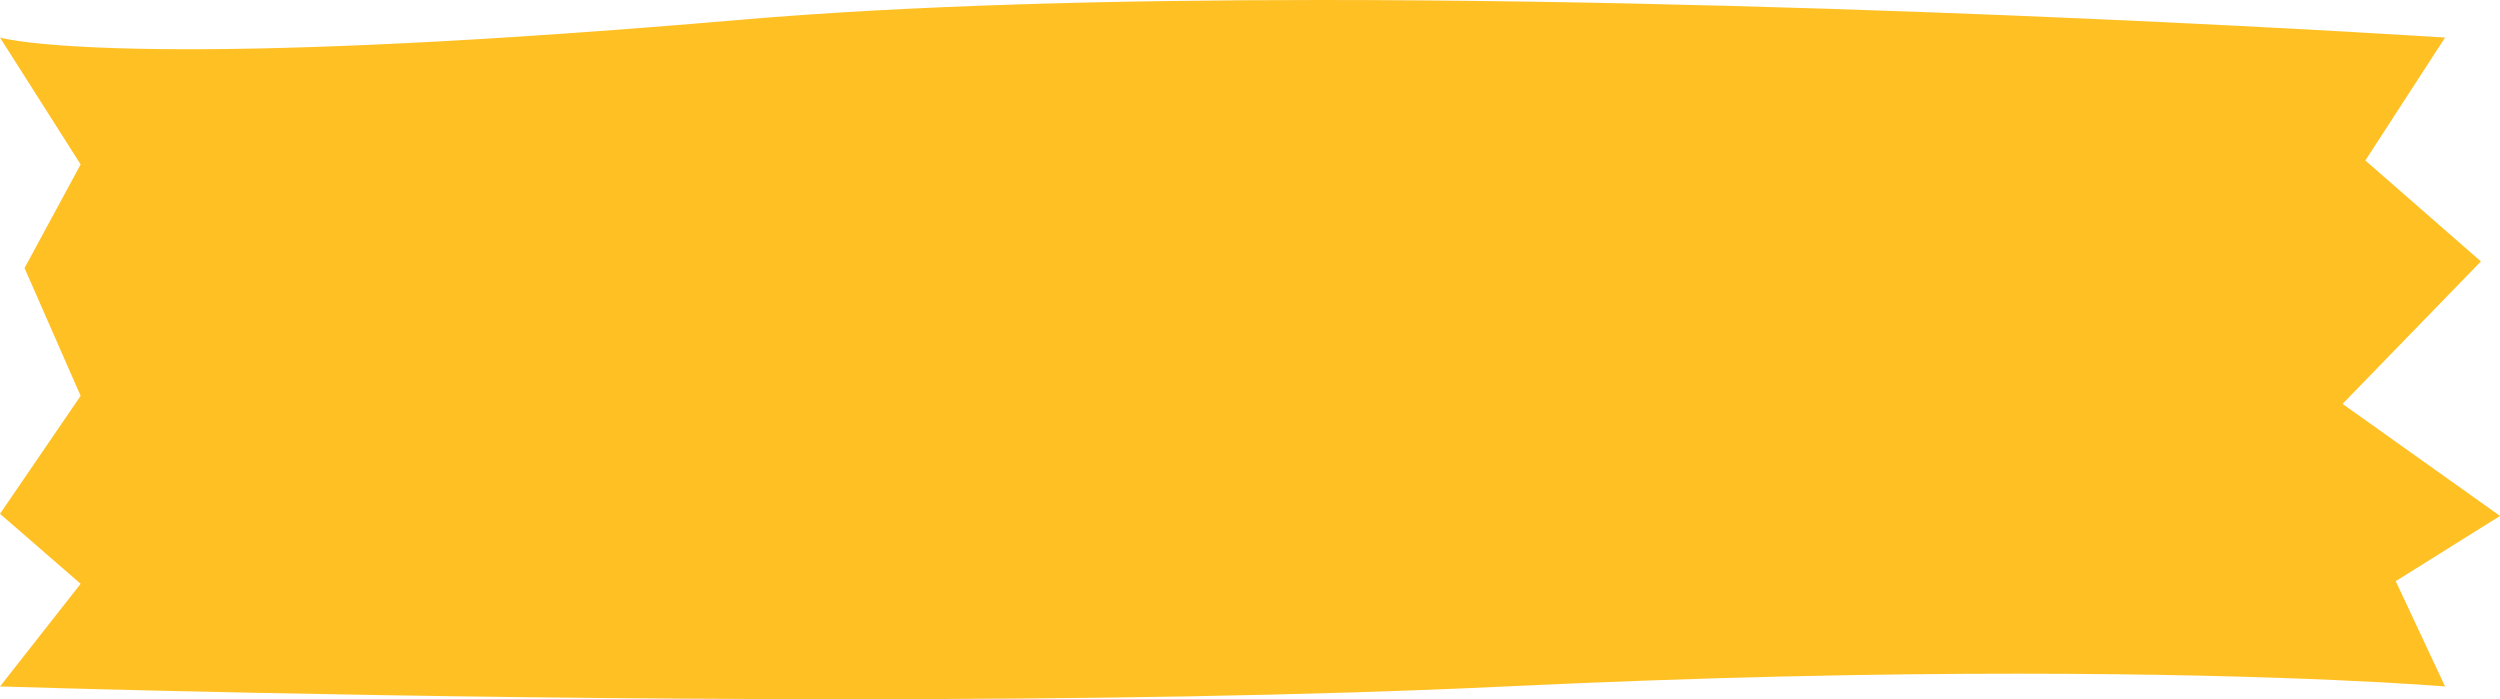 <svg xmlns="http://www.w3.org/2000/svg" width="239.01" height="66.848" viewBox="0 0 239.01 66.848">
  <g id="Path_1433" data-name="Path 1433" fill="#ffc024">
    <path d="M 81.072 65.348 C 45.668 65.348 12.838 64.496 3.016 64.216 L 8.888 56.739 L 9.77 55.616 L 8.691 54.68 L 1.992 48.865 L 8.946 38.692 L 9.416 38.005 L 9.082 37.243 L 4.014 25.695 L 9.027 16.434 L 9.447 15.659 L 8.974 14.915 L 3.048 5.59 C 5.8 5.894 10.468 6.207 18.02 6.207 C 31.359 6.207 49.129 5.26 70.835 3.394 C 85.446 2.137 104.076 1.5 126.208 1.5 C 141.227 1.5 166.169 1.811 199.692 3.294 C 214.717 3.958 226.224 4.629 231.104 4.927 L 224.879 14.525 L 224.172 15.615 L 225.151 16.47 L 235.007 25.081 L 222.882 37.568 L 221.664 38.822 L 223.088 39.835 L 236.31 49.245 L 228.246 54.289 L 227.12 54.994 L 227.684 56.198 L 231.316 63.95 C 226.051 63.608 212.823 62.907 192.797 62.907 C 177.323 62.907 160.866 63.319 143.882 64.129 C 126.945 64.938 105.812 65.348 81.072 65.348 Z" stroke="none"/>
    <path d="M 126.208 3 C 104.117 3 85.53 3.635 70.964 4.888 C 49.215 6.759 31.402 7.707 18.02 7.707 C 12.7 7.707 8.786 7.553 5.946 7.353 L 10.24 14.111 L 11.185 15.598 L 10.346 17.148 L 5.682 25.764 L 10.455 36.64 L 11.124 38.164 L 10.185 39.538 L 3.985 48.608 L 9.675 53.547 L 11.831 55.419 L 10.067 57.666 L 6.036 62.799 C 18.45 63.135 48.682 63.848 81.072 63.848 C 105.789 63.848 126.897 63.439 143.81 62.631 C 160.818 61.819 177.299 61.407 192.797 61.407 C 210.187 61.407 222.475 61.935 228.887 62.3 L 226.325 56.834 L 225.198 54.427 L 227.451 53.018 L 233.61 49.164 L 222.219 41.058 L 219.371 39.031 L 221.806 36.524 L 232.829 25.17 L 224.164 17.6 L 222.206 15.89 L 223.621 13.708 L 228.445 6.27 C 222.685 5.93 212.436 5.359 199.626 4.792 C 166.13 3.311 141.213 3 126.208 3 M 126.208 0 C 178.94 -0 233.759 3.591 233.759 3.591 L 226.138 15.341 L 237.184 24.992 L 223.958 38.613 L 239.01 49.325 L 229.042 55.561 L 233.759 65.628 C 233.759 65.628 219.403 64.407 192.797 64.407 C 179.491 64.407 163.126 64.712 143.953 65.628 C 124.784 66.543 102.397 66.848 81.072 66.848 C 38.417 66.848 0 65.628 0 65.628 L 7.708 55.813 L 0 49.122 L 7.708 37.845 L 2.346 25.627 L 7.708 15.72 L 0 3.591 C 0 3.591 3.725 4.707 18.02 4.707 C 28.713 4.707 45.32 4.082 70.707 1.899 C 86.9 0.507 106.411 0 126.208 0 Z" stroke="none"/>
  </g>
</svg>

